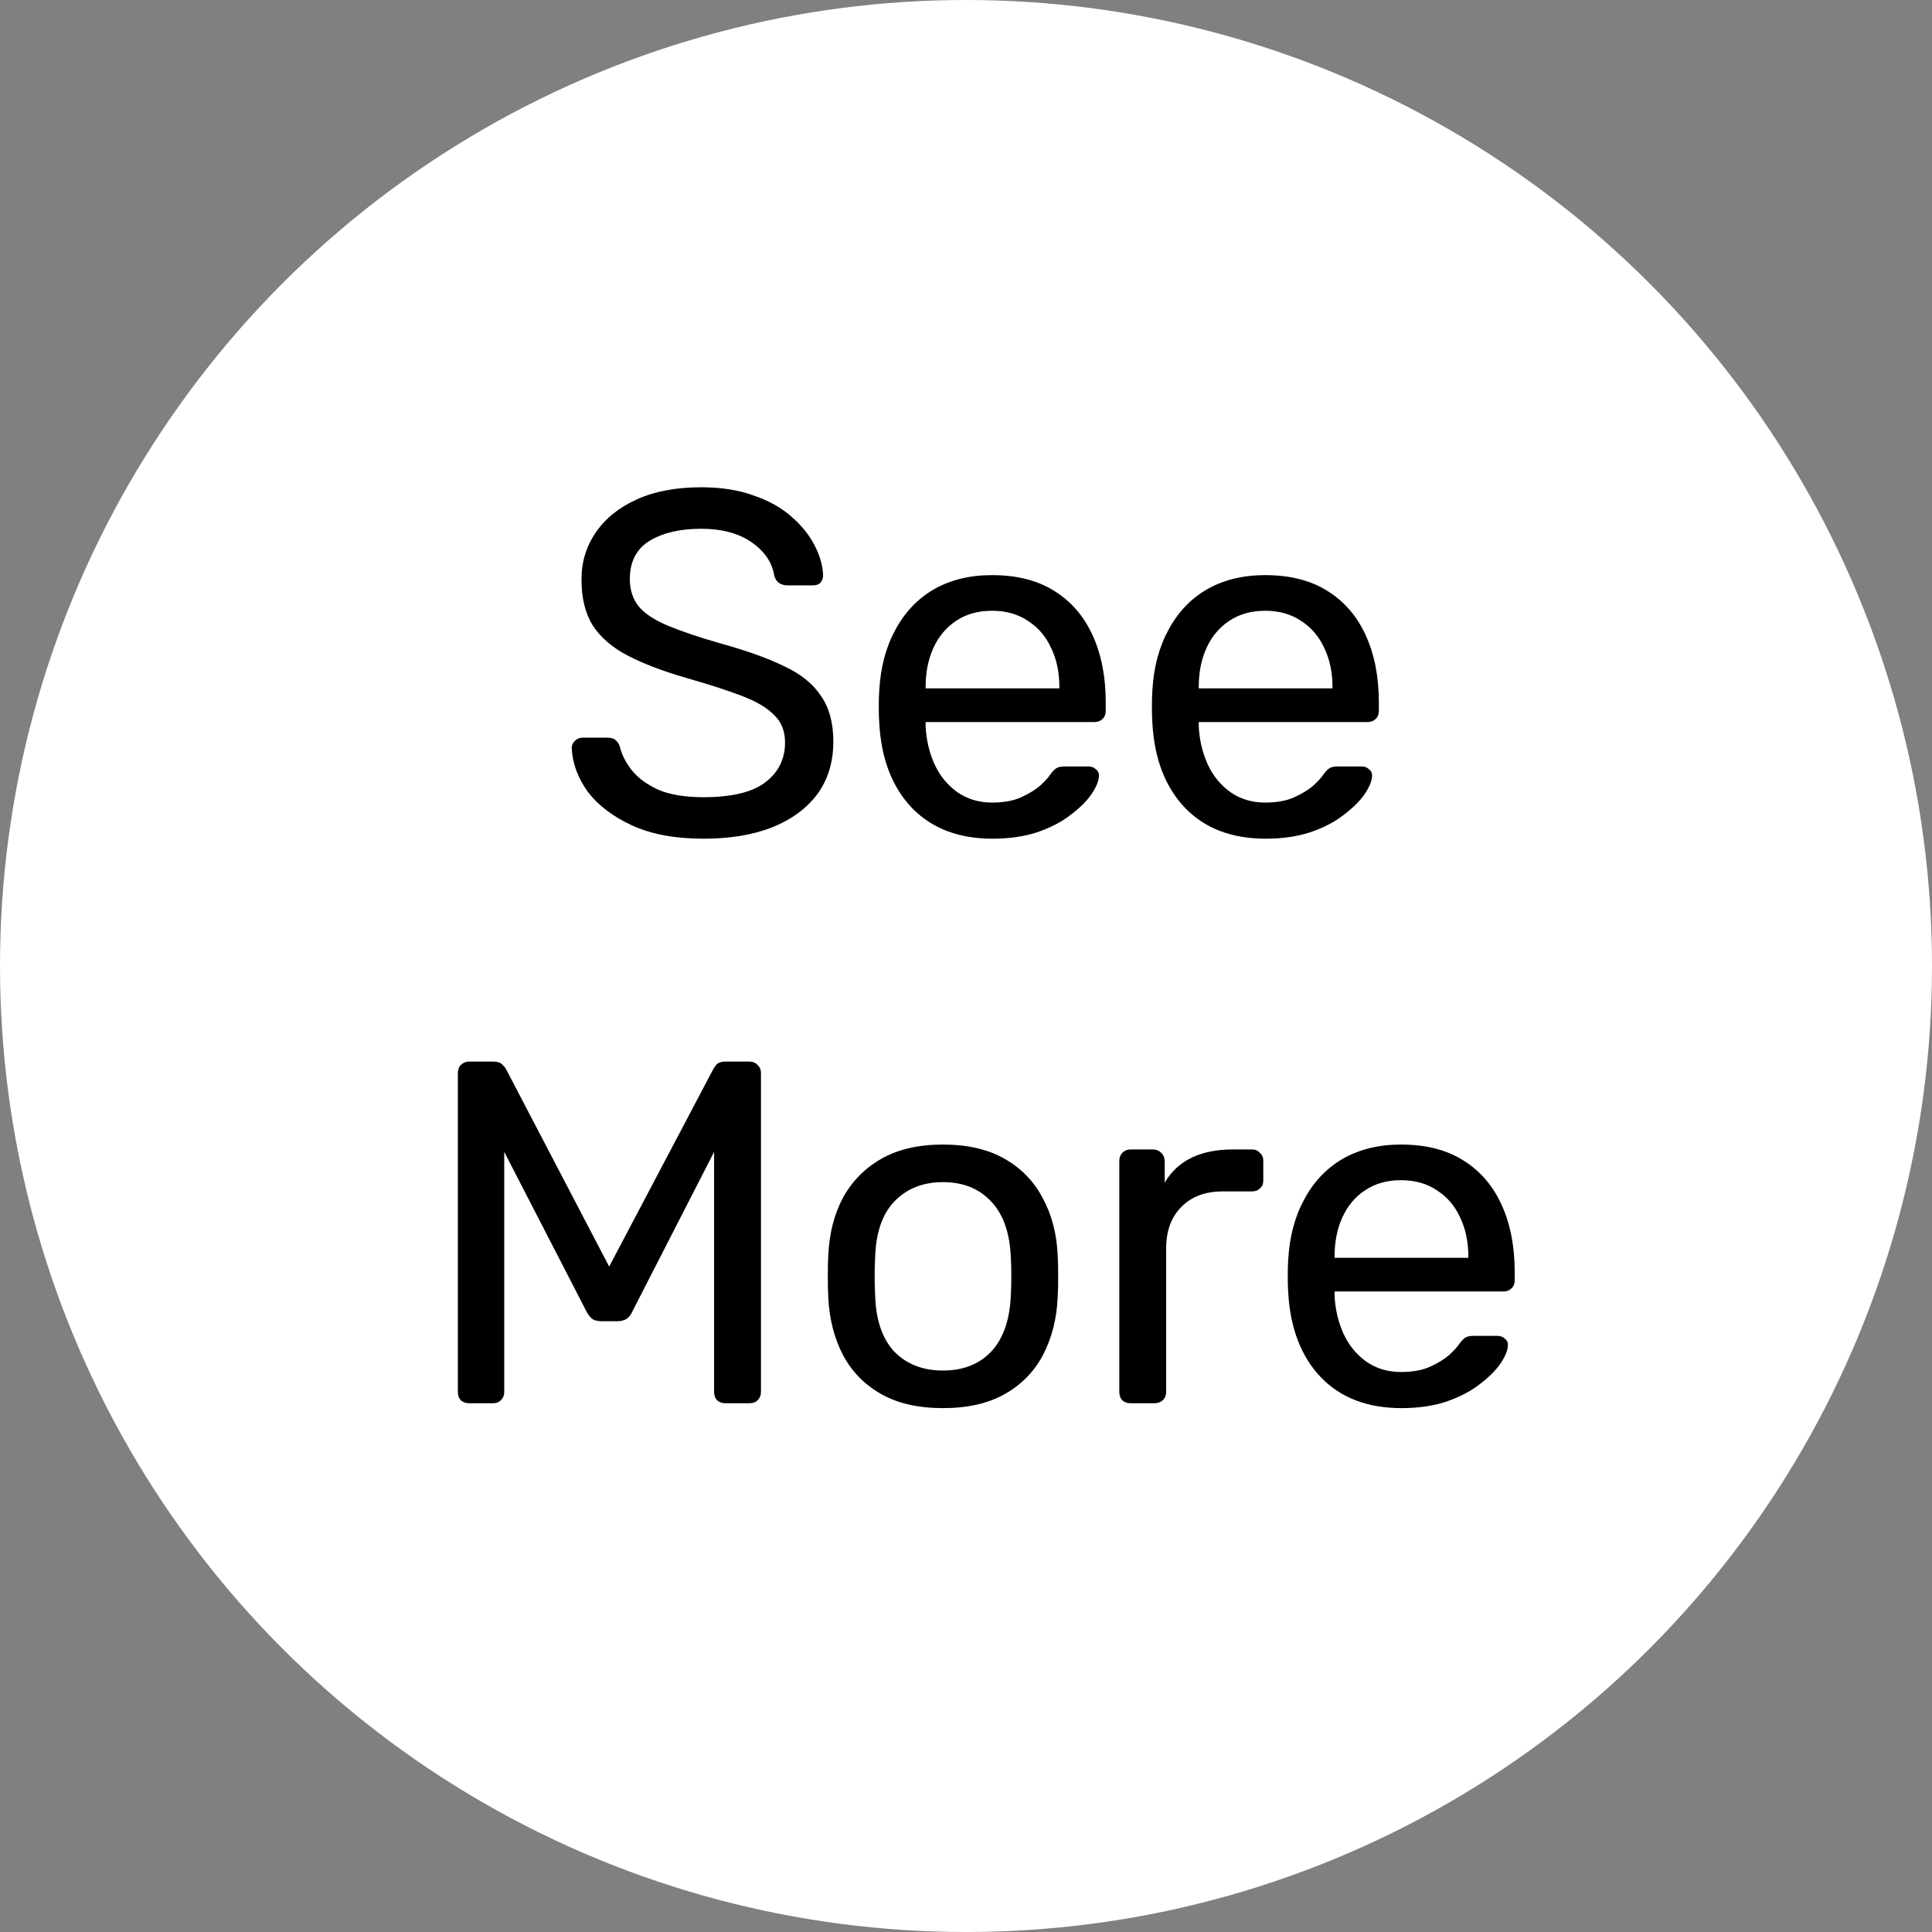 <svg width="95" height="95" viewBox="0 0 95 95" fill="none" xmlns="http://www.w3.org/2000/svg">
<rect x="0" y="0" width="95" height="95" fill="#808080" stroke="none"/>
<circle cx="47.5" cy="47.5" r="47.5" fill="white"/>
<path d="M34.593 41.24C33.202 41.24 32.033 41.024 31.09 40.592C30.145 40.16 29.418 39.608 28.905 38.936C28.41 38.248 28.145 37.528 28.113 36.776C28.113 36.648 28.162 36.536 28.258 36.44C28.369 36.328 28.497 36.272 28.642 36.272H29.866C30.058 36.272 30.201 36.32 30.297 36.416C30.393 36.512 30.457 36.624 30.489 36.752C30.585 37.136 30.785 37.52 31.09 37.904C31.393 38.272 31.826 38.584 32.386 38.84C32.962 39.08 33.697 39.2 34.593 39.2C35.969 39.2 36.977 38.96 37.617 38.48C38.273 37.984 38.602 37.328 38.602 36.512C38.602 35.952 38.425 35.504 38.074 35.168C37.737 34.816 37.218 34.504 36.514 34.232C35.809 33.96 34.898 33.664 33.778 33.344C32.609 33.008 31.642 32.64 30.873 32.24C30.105 31.84 29.529 31.344 29.145 30.752C28.777 30.16 28.593 29.408 28.593 28.496C28.593 27.632 28.826 26.864 29.29 26.192C29.753 25.504 30.425 24.96 31.305 24.56C32.185 24.16 33.242 23.96 34.474 23.96C35.465 23.96 36.33 24.096 37.066 24.368C37.818 24.624 38.441 24.976 38.938 25.424C39.434 25.856 39.809 26.328 40.066 26.84C40.322 27.336 40.458 27.824 40.474 28.304C40.474 28.416 40.434 28.528 40.353 28.64C40.273 28.736 40.145 28.784 39.969 28.784H38.697C38.586 28.784 38.465 28.752 38.337 28.688C38.225 28.624 38.138 28.504 38.074 28.328C37.977 27.672 37.609 27.12 36.969 26.672C36.33 26.224 35.498 26 34.474 26C33.434 26 32.586 26.2 31.93 26.6C31.29 27 30.97 27.624 30.97 28.472C30.97 29.016 31.122 29.472 31.425 29.84C31.73 30.192 32.209 30.504 32.865 30.776C33.522 31.048 34.377 31.336 35.434 31.64C36.714 31.992 37.761 32.368 38.578 32.768C39.394 33.152 39.993 33.64 40.377 34.232C40.778 34.808 40.977 35.552 40.977 36.464C40.977 37.472 40.714 38.336 40.185 39.056C39.657 39.76 38.913 40.304 37.953 40.688C37.01 41.056 35.889 41.24 34.593 41.24ZM48.803 41.24C47.139 41.24 45.819 40.736 44.843 39.728C43.867 38.704 43.331 37.312 43.235 35.552C43.219 35.344 43.211 35.08 43.211 34.76C43.211 34.424 43.219 34.152 43.235 33.944C43.299 32.808 43.563 31.816 44.027 30.968C44.491 30.104 45.123 29.44 45.923 28.976C46.739 28.512 47.691 28.28 48.779 28.28C49.995 28.28 51.011 28.536 51.827 29.048C52.659 29.56 53.291 30.288 53.723 31.232C54.155 32.176 54.371 33.28 54.371 34.544V34.952C54.371 35.128 54.315 35.264 54.203 35.36C54.107 35.456 53.979 35.504 53.819 35.504H45.515C45.515 35.52 45.515 35.552 45.515 35.6C45.515 35.648 45.515 35.688 45.515 35.72C45.547 36.376 45.691 36.992 45.947 37.568C46.203 38.128 46.571 38.584 47.051 38.936C47.547 39.288 48.123 39.464 48.779 39.464C49.355 39.464 49.835 39.376 50.219 39.2C50.603 39.024 50.915 38.832 51.155 38.624C51.395 38.4 51.555 38.224 51.635 38.096C51.779 37.904 51.891 37.792 51.971 37.76C52.051 37.712 52.179 37.688 52.355 37.688H53.531C53.675 37.688 53.795 37.736 53.891 37.832C54.003 37.912 54.051 38.032 54.035 38.192C54.019 38.432 53.891 38.728 53.651 39.08C53.411 39.416 53.067 39.752 52.619 40.088C52.187 40.424 51.643 40.704 50.987 40.928C50.347 41.136 49.619 41.24 48.803 41.24ZM45.515 33.848H52.091V33.776C52.091 33.056 51.955 32.416 51.683 31.856C51.427 31.296 51.051 30.856 50.555 30.536C50.059 30.2 49.467 30.032 48.779 30.032C48.091 30.032 47.499 30.2 47.003 30.536C46.523 30.856 46.155 31.296 45.899 31.856C45.643 32.416 45.515 33.056 45.515 33.776V33.848ZM62.233 41.24C60.569 41.24 59.249 40.736 58.273 39.728C57.297 38.704 56.761 37.312 56.665 35.552C56.649 35.344 56.641 35.08 56.641 34.76C56.641 34.424 56.649 34.152 56.665 33.944C56.729 32.808 56.993 31.816 57.457 30.968C57.921 30.104 58.553 29.44 59.353 28.976C60.169 28.512 61.121 28.28 62.209 28.28C63.425 28.28 64.441 28.536 65.257 29.048C66.089 29.56 66.721 30.288 67.153 31.232C67.585 32.176 67.801 33.28 67.801 34.544V34.952C67.801 35.128 67.745 35.264 67.633 35.36C67.537 35.456 67.409 35.504 67.249 35.504H58.945C58.945 35.52 58.945 35.552 58.945 35.6C58.945 35.648 58.945 35.688 58.945 35.72C58.977 36.376 59.121 36.992 59.377 37.568C59.633 38.128 60.001 38.584 60.481 38.936C60.977 39.288 61.553 39.464 62.209 39.464C62.785 39.464 63.265 39.376 63.649 39.2C64.033 39.024 64.345 38.832 64.585 38.624C64.825 38.4 64.985 38.224 65.065 38.096C65.209 37.904 65.321 37.792 65.401 37.76C65.481 37.712 65.609 37.688 65.785 37.688H66.961C67.105 37.688 67.225 37.736 67.321 37.832C67.433 37.912 67.481 38.032 67.465 38.192C67.449 38.432 67.321 38.728 67.081 39.08C66.841 39.416 66.497 39.752 66.049 40.088C65.617 40.424 65.073 40.704 64.417 40.928C63.777 41.136 63.049 41.24 62.233 41.24ZM58.945 33.848H65.521V33.776C65.521 33.056 65.385 32.416 65.113 31.856C64.857 31.296 64.481 30.856 63.985 30.536C63.489 30.2 62.897 30.032 62.209 30.032C61.521 30.032 60.929 30.2 60.433 30.536C59.953 30.856 59.585 31.296 59.329 31.856C59.073 32.416 58.945 33.056 58.945 33.776V33.848ZM23.066 69C22.906 69 22.77 68.952 22.658 68.856C22.562 68.744 22.514 68.608 22.514 68.448V52.776C22.514 52.6 22.562 52.464 22.658 52.368C22.77 52.256 22.906 52.2 23.066 52.2H24.266C24.458 52.2 24.602 52.248 24.698 52.344C24.794 52.44 24.858 52.52 24.89 52.584L29.954 62.28L35.066 52.584C35.098 52.52 35.154 52.44 35.234 52.344C35.33 52.248 35.474 52.2 35.666 52.2H36.842C37.018 52.2 37.154 52.256 37.25 52.368C37.362 52.464 37.418 52.6 37.418 52.776V68.448C37.418 68.608 37.362 68.744 37.25 68.856C37.154 68.952 37.018 69 36.842 69H35.666C35.506 69 35.37 68.952 35.258 68.856C35.162 68.744 35.114 68.608 35.114 68.448V56.64L31.106 64.464C31.042 64.624 30.946 64.752 30.818 64.848C30.69 64.928 30.53 64.968 30.338 64.968H29.594C29.386 64.968 29.226 64.928 29.114 64.848C29.002 64.752 28.906 64.624 28.826 64.464L24.794 56.64V68.448C24.794 68.608 24.738 68.744 24.626 68.856C24.53 68.952 24.402 69 24.242 69H23.066ZM46.368 69.24C45.153 69.24 44.136 69.008 43.321 68.544C42.505 68.08 41.88 67.44 41.449 66.624C41.017 65.792 40.776 64.848 40.728 63.792C40.712 63.52 40.705 63.176 40.705 62.76C40.705 62.328 40.712 61.984 40.728 61.728C40.776 60.656 41.017 59.712 41.449 58.896C41.897 58.08 42.529 57.44 43.344 56.976C44.16 56.512 45.169 56.28 46.368 56.28C47.569 56.28 48.577 56.512 49.392 56.976C50.209 57.44 50.833 58.08 51.264 58.896C51.712 59.712 51.961 60.656 52.008 61.728C52.025 61.984 52.032 62.328 52.032 62.76C52.032 63.176 52.025 63.52 52.008 63.792C51.961 64.848 51.721 65.792 51.288 66.624C50.856 67.44 50.233 68.08 49.416 68.544C48.6 69.008 47.584 69.24 46.368 69.24ZM46.368 67.392C47.361 67.392 48.153 67.08 48.745 66.456C49.337 65.816 49.657 64.888 49.705 63.672C49.721 63.432 49.728 63.128 49.728 62.76C49.728 62.392 49.721 62.088 49.705 61.848C49.657 60.632 49.337 59.712 48.745 59.088C48.153 58.448 47.361 58.128 46.368 58.128C45.377 58.128 44.577 58.448 43.968 59.088C43.377 59.712 43.065 60.632 43.032 61.848C43.017 62.088 43.008 62.392 43.008 62.76C43.008 63.128 43.017 63.432 43.032 63.672C43.065 64.888 43.377 65.816 43.968 66.456C44.577 67.08 45.377 67.392 46.368 67.392ZM55.59 69C55.43 69 55.294 68.952 55.182 68.856C55.086 68.744 55.038 68.608 55.038 68.448V57.096C55.038 56.936 55.086 56.8 55.182 56.688C55.294 56.576 55.43 56.52 55.59 56.52H56.694C56.854 56.52 56.99 56.576 57.102 56.688C57.214 56.8 57.27 56.936 57.27 57.096V58.152C57.59 57.608 58.03 57.2 58.59 56.928C59.15 56.656 59.83 56.52 60.63 56.52H61.566C61.726 56.52 61.854 56.576 61.95 56.688C62.062 56.784 62.118 56.912 62.118 57.072V58.056C62.118 58.216 62.062 58.344 61.95 58.44C61.854 58.536 61.726 58.584 61.566 58.584H60.126C59.262 58.584 58.582 58.84 58.086 59.352C57.59 59.848 57.342 60.528 57.342 61.392V68.448C57.342 68.608 57.286 68.744 57.174 68.856C57.062 68.952 56.926 69 56.766 69H55.59ZM68.912 69.24C67.249 69.24 65.928 68.736 64.953 67.728C63.977 66.704 63.441 65.312 63.344 63.552C63.328 63.344 63.321 63.08 63.321 62.76C63.321 62.424 63.328 62.152 63.344 61.944C63.408 60.808 63.672 59.816 64.136 58.968C64.6 58.104 65.233 57.44 66.032 56.976C66.849 56.512 67.8 56.28 68.888 56.28C70.105 56.28 71.121 56.536 71.936 57.048C72.769 57.56 73.4 58.288 73.832 59.232C74.264 60.176 74.481 61.28 74.481 62.544V62.952C74.481 63.128 74.424 63.264 74.312 63.36C74.216 63.456 74.088 63.504 73.928 63.504H65.624C65.624 63.52 65.624 63.552 65.624 63.6C65.624 63.648 65.624 63.688 65.624 63.72C65.656 64.376 65.8 64.992 66.056 65.568C66.312 66.128 66.68 66.584 67.16 66.936C67.656 67.288 68.233 67.464 68.888 67.464C69.465 67.464 69.945 67.376 70.329 67.2C70.713 67.024 71.025 66.832 71.264 66.624C71.504 66.4 71.665 66.224 71.745 66.096C71.888 65.904 72.001 65.792 72.081 65.76C72.16 65.712 72.288 65.688 72.465 65.688H73.641C73.784 65.688 73.904 65.736 74.001 65.832C74.112 65.912 74.16 66.032 74.144 66.192C74.129 66.432 74.001 66.728 73.76 67.08C73.52 67.416 73.177 67.752 72.728 68.088C72.296 68.424 71.752 68.704 71.097 68.928C70.457 69.136 69.728 69.24 68.912 69.24ZM65.624 61.848H72.201V61.776C72.201 61.056 72.064 60.416 71.793 59.856C71.537 59.296 71.16 58.856 70.665 58.536C70.168 58.2 69.576 58.032 68.888 58.032C68.201 58.032 67.609 58.2 67.112 58.536C66.632 58.856 66.264 59.296 66.008 59.856C65.752 60.416 65.624 61.056 65.624 61.776V61.848Z" fill="black"/>
</svg>
